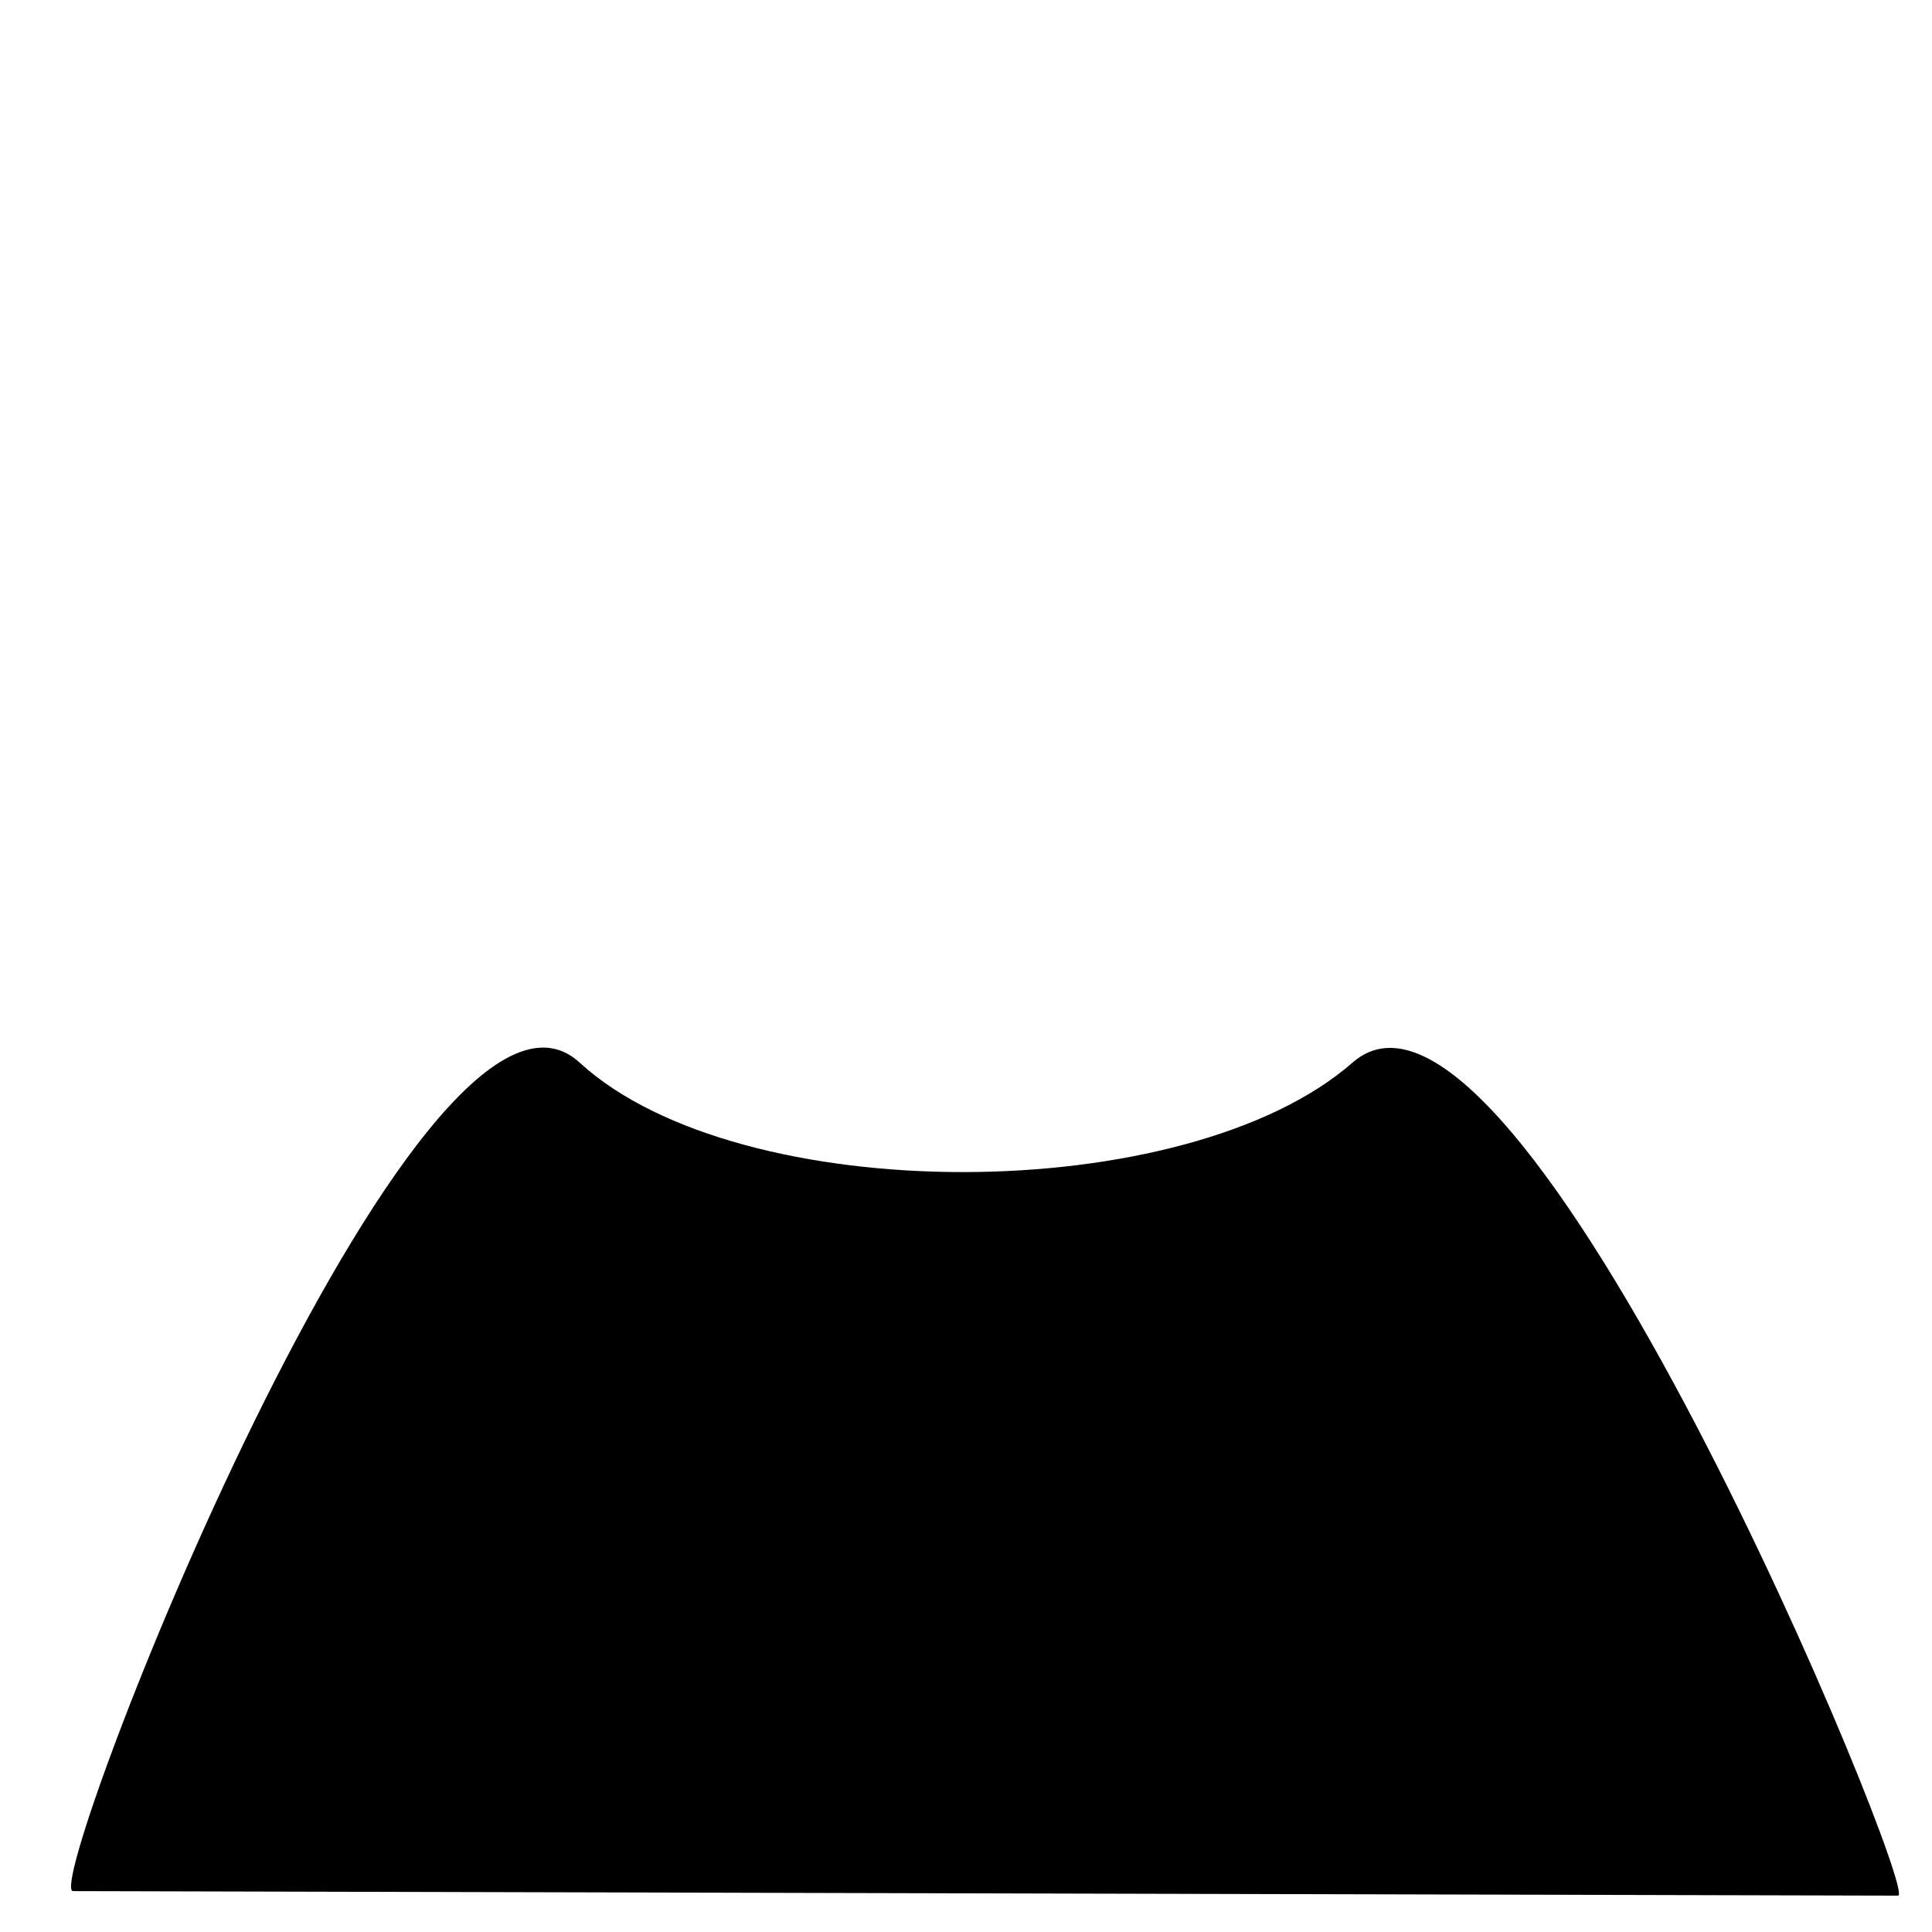 <svg
   xmlns="http://www.w3.org/2000/svg"
   width="50"
   height="50"
   viewBox="0 0 13.229 13.229"
   version="1.1"
   id="svg42">
    <circle
       style="fill-opacity:0;fill-rule:evenodd;stroke-width:0.529;stroke-miterlimit:4;stroke-dasharray:none;stroke-opacity:1"
       id="path44"
       r="3.307"
       cy="3.772"
       cx="6.615" />
    <path
       style="stroke-width:0.529;stroke-linecap:butt;stroke-linejoin:miter;stroke-opacity:1;stroke-miterlimit:4;stroke-dasharray:none"
       d="m 0.5,12.949 12.497,0.031 c 0.151,3.78e-4 -2.6,-6.699 -3.736,-5.704 -1.136,0.995 -4.198,1.004 -5.292,0 C 2.875,6.272 0.276,12.948 0.5,12.949 Z"
       id="path46" />
</svg>

